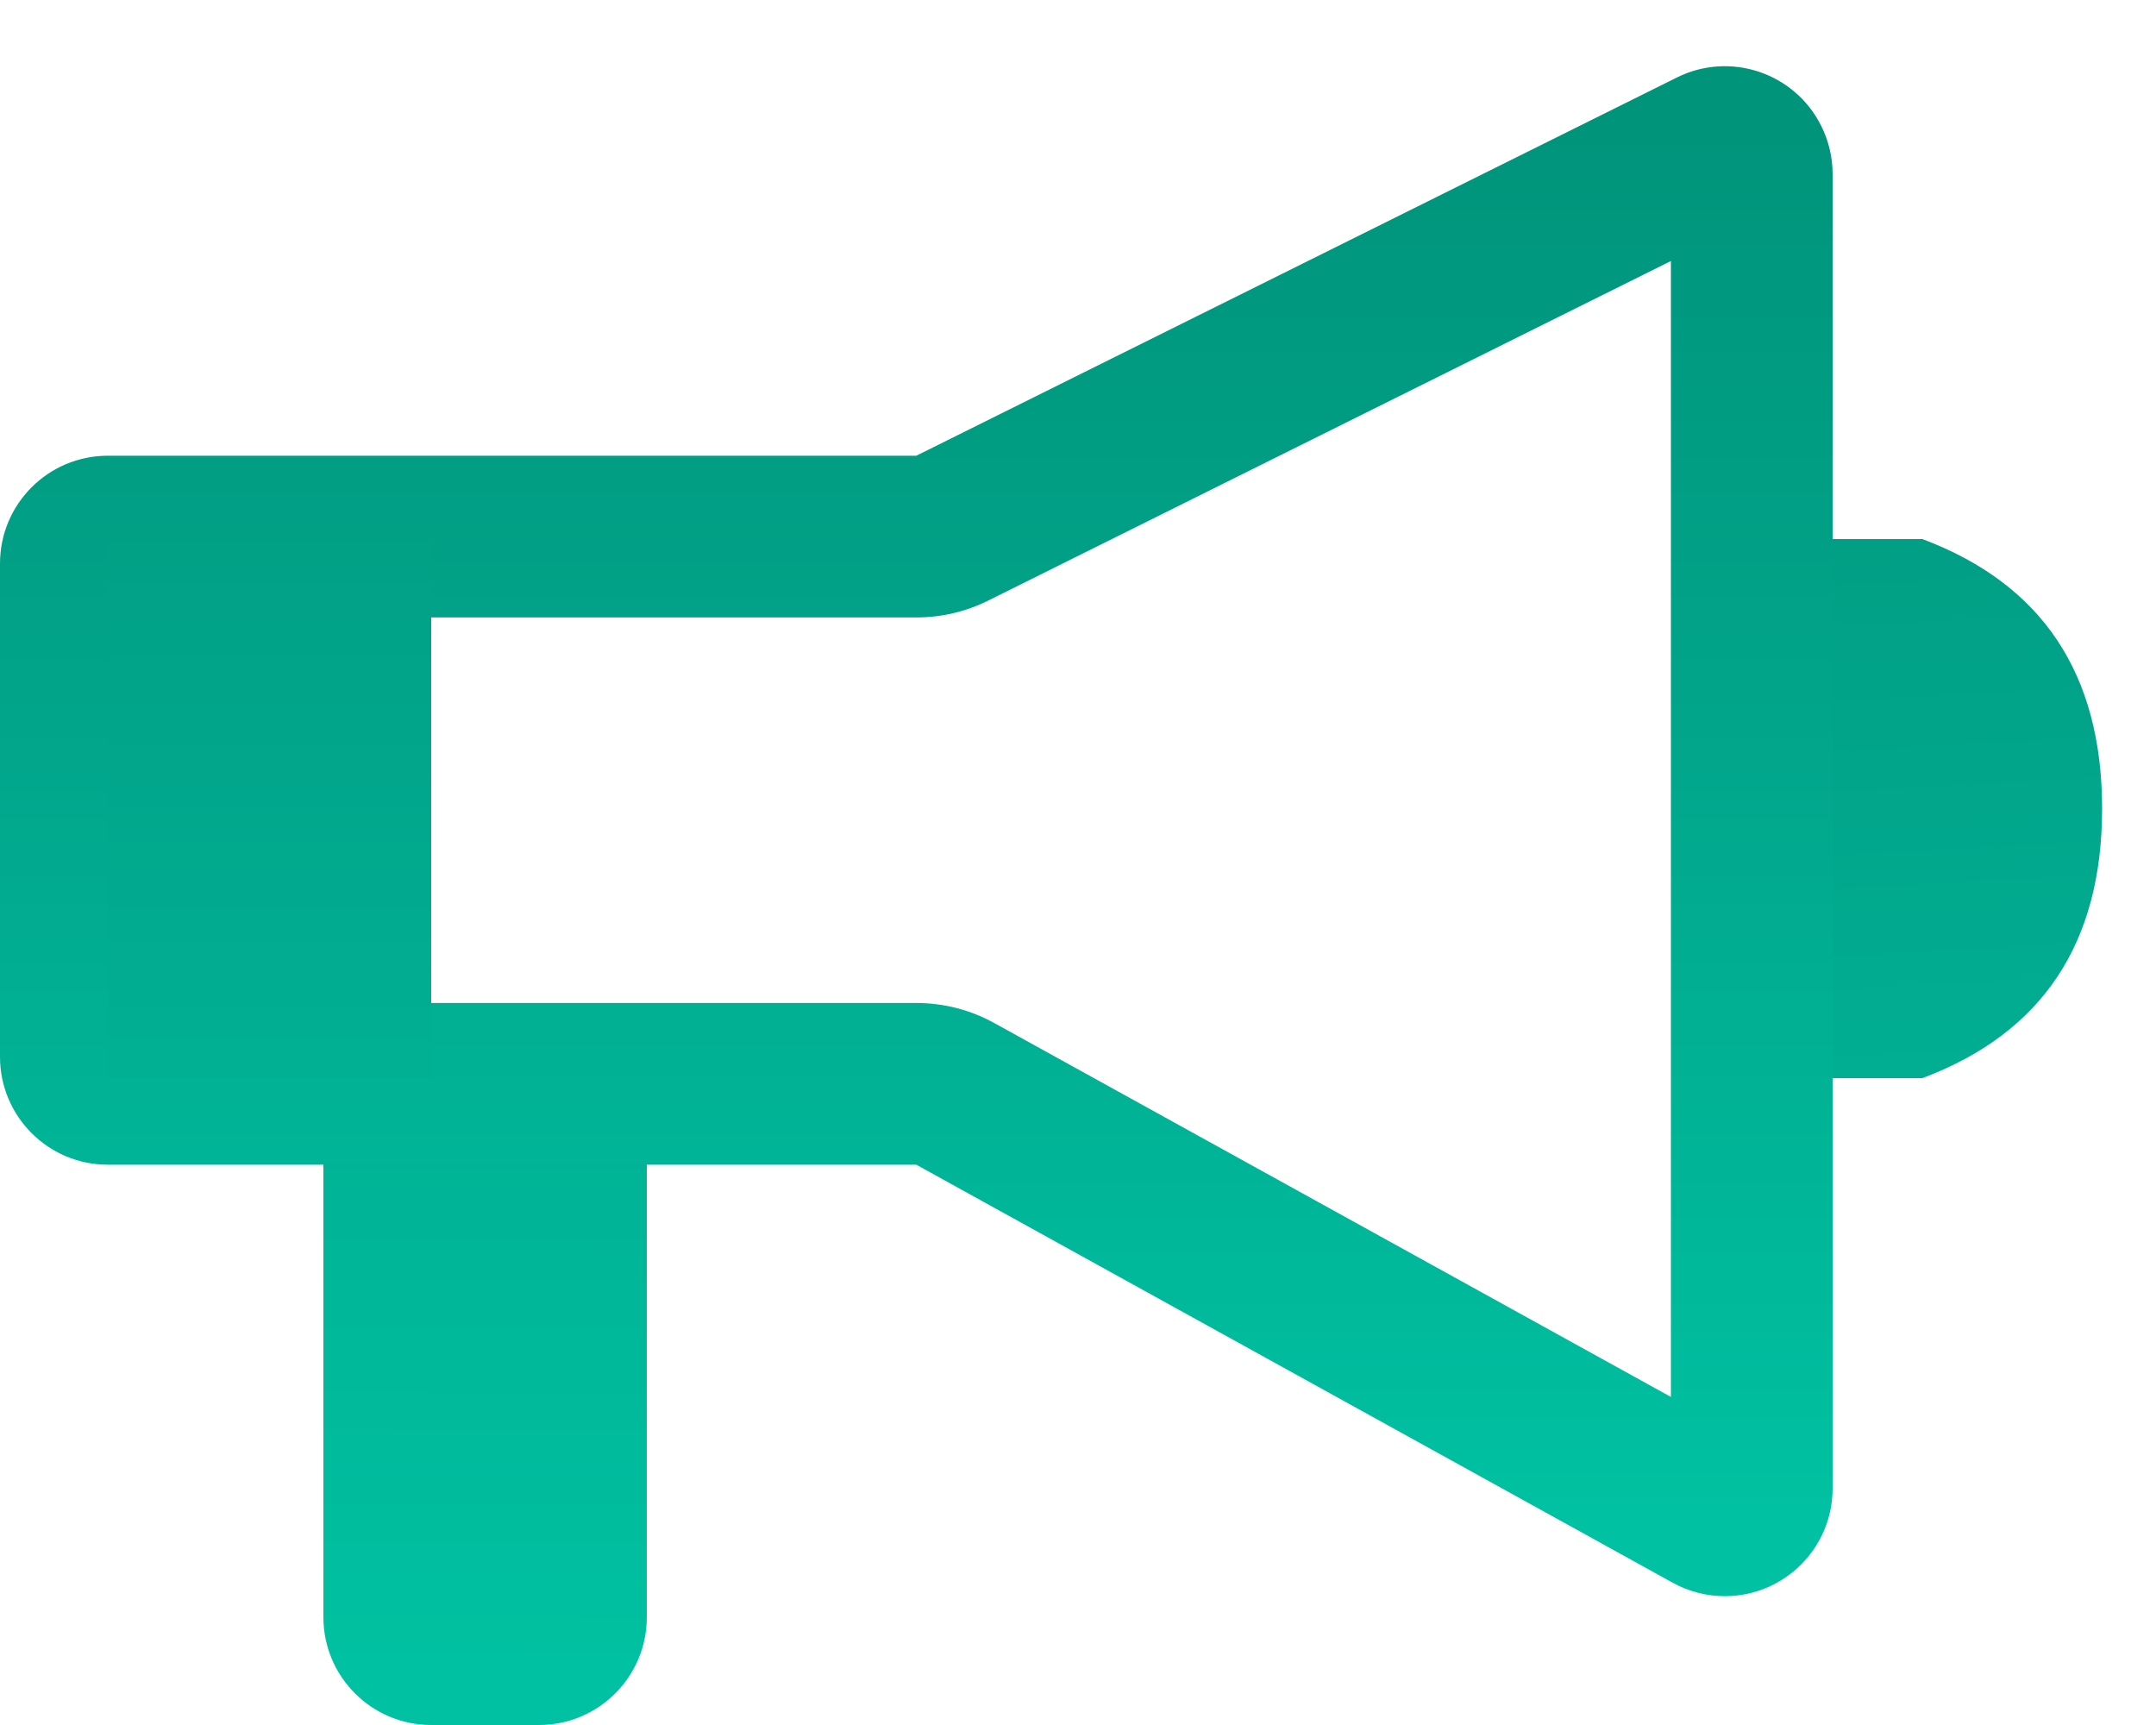 <?xml version="1.0" encoding="UTF-8"?>
<svg width="20px" height="16px" viewBox="0 0 20 16" version="1.1" xmlns="http://www.w3.org/2000/svg" xmlns:xlink="http://www.w3.org/1999/xlink">
    <!-- Generator: Sketch 49 (51002) - http://www.bohemiancoding.com/sketch -->
    <title>Group 6</title>
    <desc>Created with Sketch.</desc>
    <defs>
        <linearGradient x1="50%" y1="97.268%" x2="50.279%" y2="-157.754%" id="linearGradient-1">
            <stop stop-color="#00C2A2" offset="0%"></stop>
            <stop stop-color="#01A58A" offset="65.072%"></stop>
            <stop stop-color="#00947B" offset="100%"></stop>
        </linearGradient>
        <linearGradient x1="67.232%" y1="222.305%" x2="56.968%" y2="-88.66%" id="linearGradient-2">
            <stop stop-color="#00C2A2" offset="0%"></stop>
            <stop stop-color="#01A58A" offset="58.088%"></stop>
            <stop stop-color="#00947B" offset="100%"></stop>
        </linearGradient>
        <linearGradient x1="50%" y1="97.268%" x2="50%" y2="4.222%" id="linearGradient-3">
            <stop stop-color="#00C2A2" offset="0%"></stop>
            <stop stop-color="#01A58A" offset="58.088%"></stop>
            <stop stop-color="#00947B" offset="100%"></stop>
        </linearGradient>
        <linearGradient x1="50%" y1="213.095%" x2="50%" y2="-94.254%" id="linearGradient-4">
            <stop stop-color="#00C2A2" offset="0%"></stop>
            <stop stop-color="#01A58A" offset="58.088%"></stop>
            <stop stop-color="#00947B" offset="100%"></stop>
        </linearGradient>
    </defs>
    <g id="00-Homepage" stroke="none" stroke-width="1" fill="none" fill-rule="evenodd">
        <g id="00_08-Nav-Bar---Our-Story" transform="translate(-840, -137)">
            <g id="Group-6" transform="translate(840, 137)">
                <g id="bullhorn">
                    <g id="Group-3">
                        <path d="M3,10 L6,10 L6,15 C6,15.552 5.552,16 5,16 L4,16 C3.448,16 3,15.552 3,15 L3,10 Z" id="Rectangle-3" fill="url(#linearGradient-1)"></path>
                        <path d="M16.5,10 L17.833,10 C18.944,9.583 19.5,8.75 19.5,7.5 C19.5,6.25 18.944,5.417 17.833,5 L16.5,5 L16.5,10 Z" id="Oval" fill="url(#linearGradient-2)"></path>
                        <path d="M1.5,5.727 L1.5,9.303 L8.5,9.303 C8.754,9.303 9.003,9.367 9.225,9.49 L15.5,12.957 L15.5,2.421 L9.168,5.57 C8.96,5.674 8.732,5.727 8.5,5.727 L1.5,5.727 Z M1,4.227 L8.5,4.227 L15.555,0.719 C16.049,0.473 16.649,0.674 16.895,1.169 C16.964,1.307 17,1.46 17,1.614 L17,13.805 C17,14.357 16.552,14.805 16,14.805 C15.831,14.805 15.664,14.762 15.516,14.68 L8.5,10.803 L1,10.803 C0.448,10.803 6.76353751e-17,10.355 0,9.803 L0,5.227 C-6.76353751e-17,4.675 0.448,4.227 1,4.227 Z" id="Rectangle-2" fill="url(#linearGradient-3)" fill-rule="nonzero"></path>
                    </g>
                </g>
                <rect id="Rectangle-44" fill="url(#linearGradient-4)" x="1" y="5" width="3" height="5"></rect>
            </g>
        </g>
    </g>
</svg>